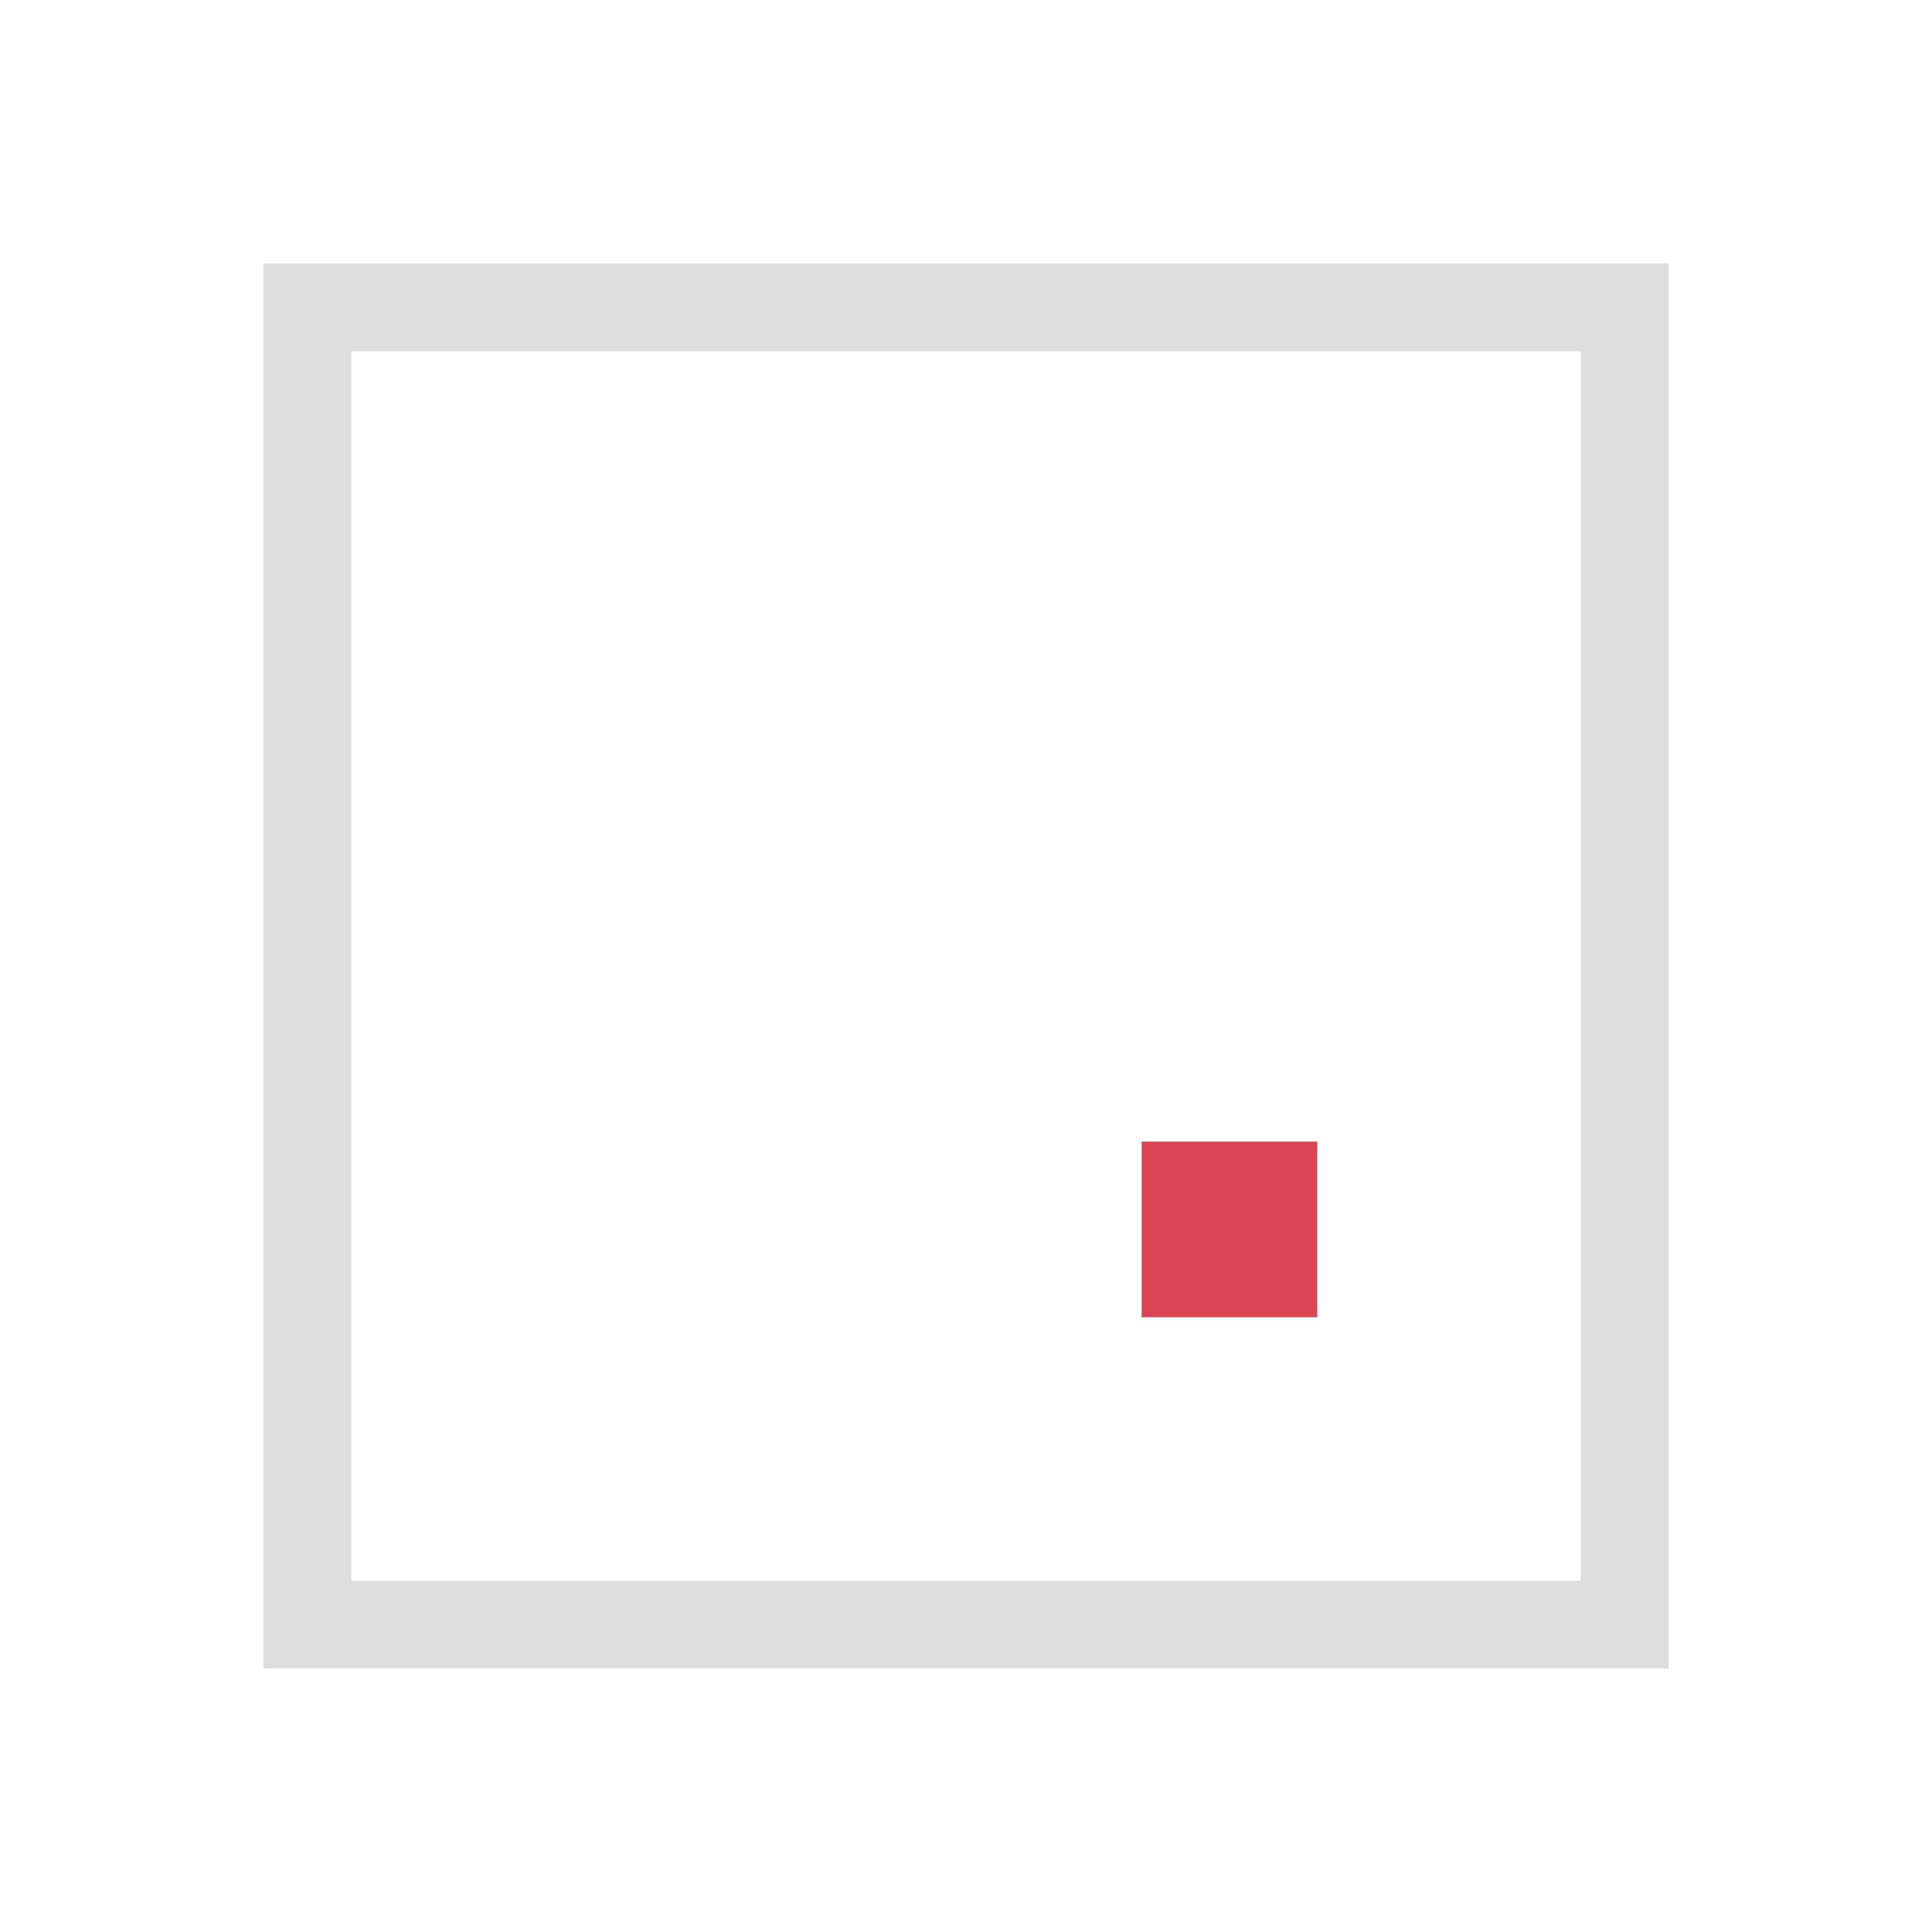 <svg xmlns="http://www.w3.org/2000/svg" viewBox="0 0 22 22">
<defs id="defs3051">
<style id="current-color-scheme" type="text/css">
.ColorScheme-Contrast{color:#dedede}
</style>
</defs>
<path d="M3 3v16h16V3zm1 1h14v14H4z" class="ColorScheme-Contrast" style="fill:currentColor;fill-opacity:1;stroke:none"/>
<path d="M13 13v2h2v-2z" style="fill:#da4453;fill-opacity:1;stroke:none"/>
</svg>

